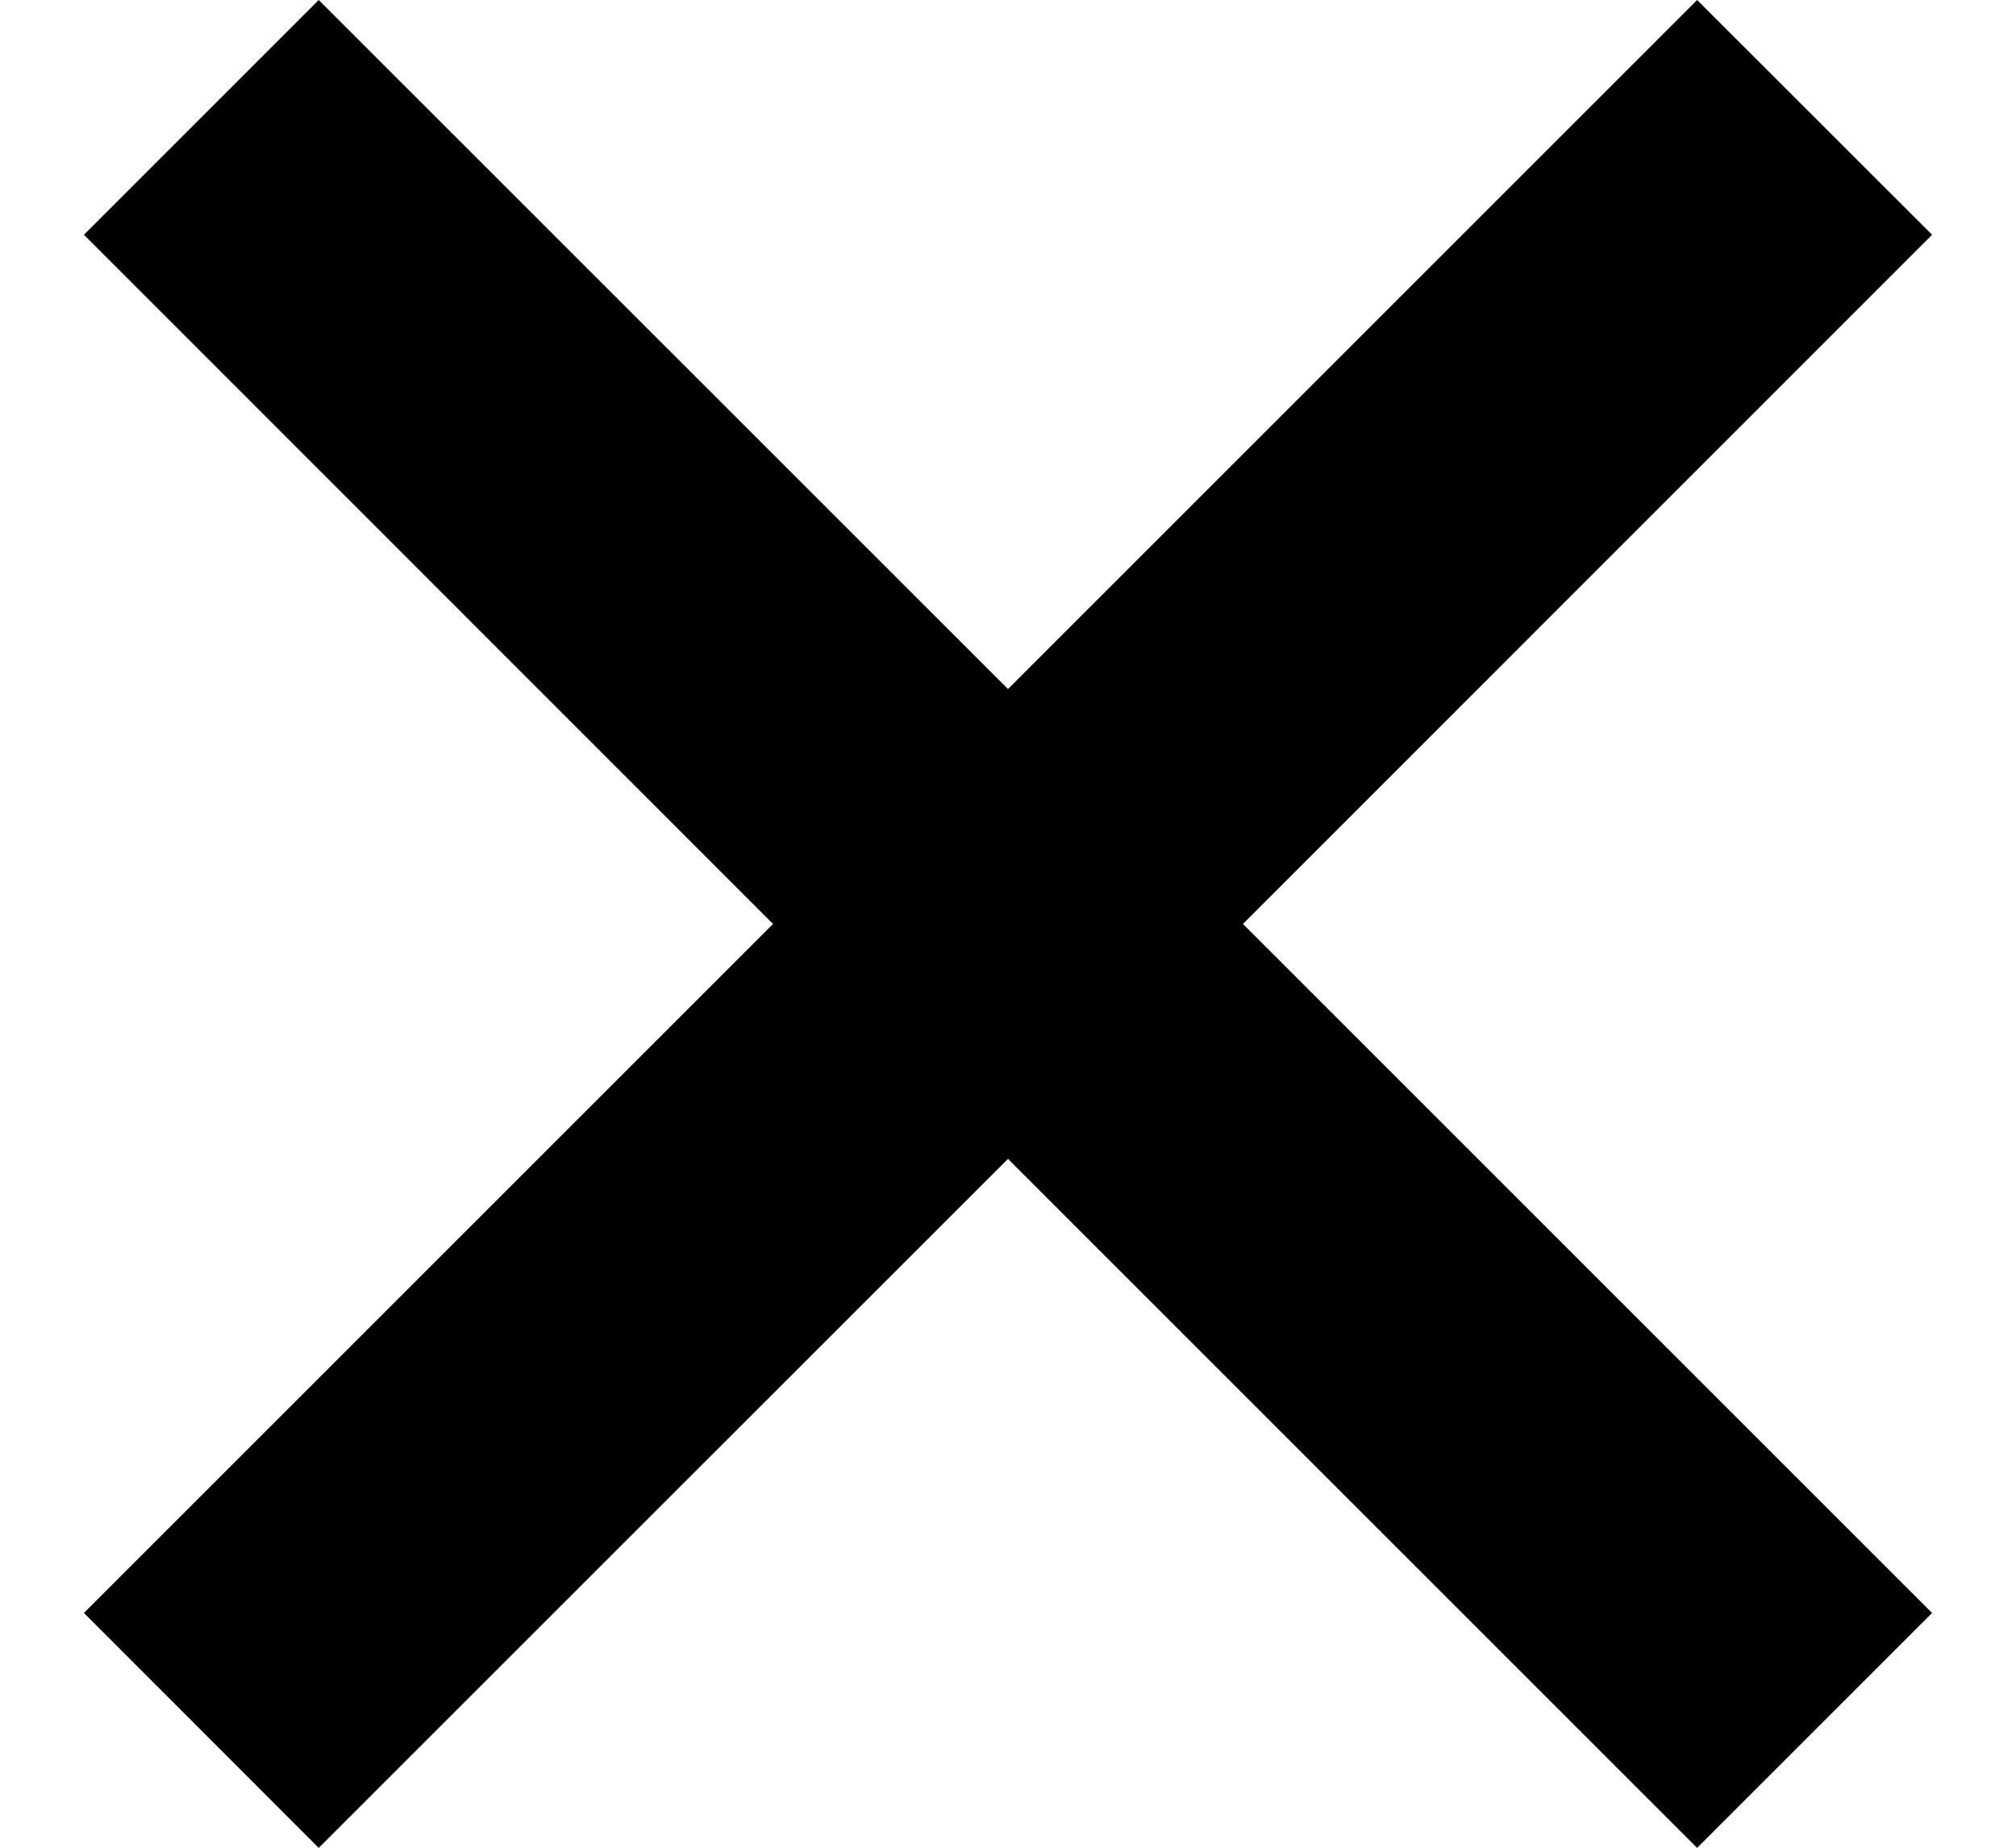 <?xml version="1.0" encoding="utf-8"?>
<!-- Generated by IcoMoon.io -->
<!DOCTYPE svg PUBLIC "-//W3C//DTD SVG 1.1//EN" "http://www.w3.org/Graphics/SVG/1.1/DTD/svg11.dtd">
<svg version="1.1" xmlns="http://www.w3.org/2000/svg" xmlns:xlink="http://www.w3.org/1999/xlink" width="1117" height="1024" viewBox="0 0 1117 1024">
<path d="M1070.5 130.086l-130.181-130.086-381.819 381.819-381.914-381.819-130.086 130.086 381.819 381.914-381.819 381.819 130.086 130.181 381.914-381.819 381.819 381.819 130.181-130.181-381.819-381.819z"></path>
</svg>

